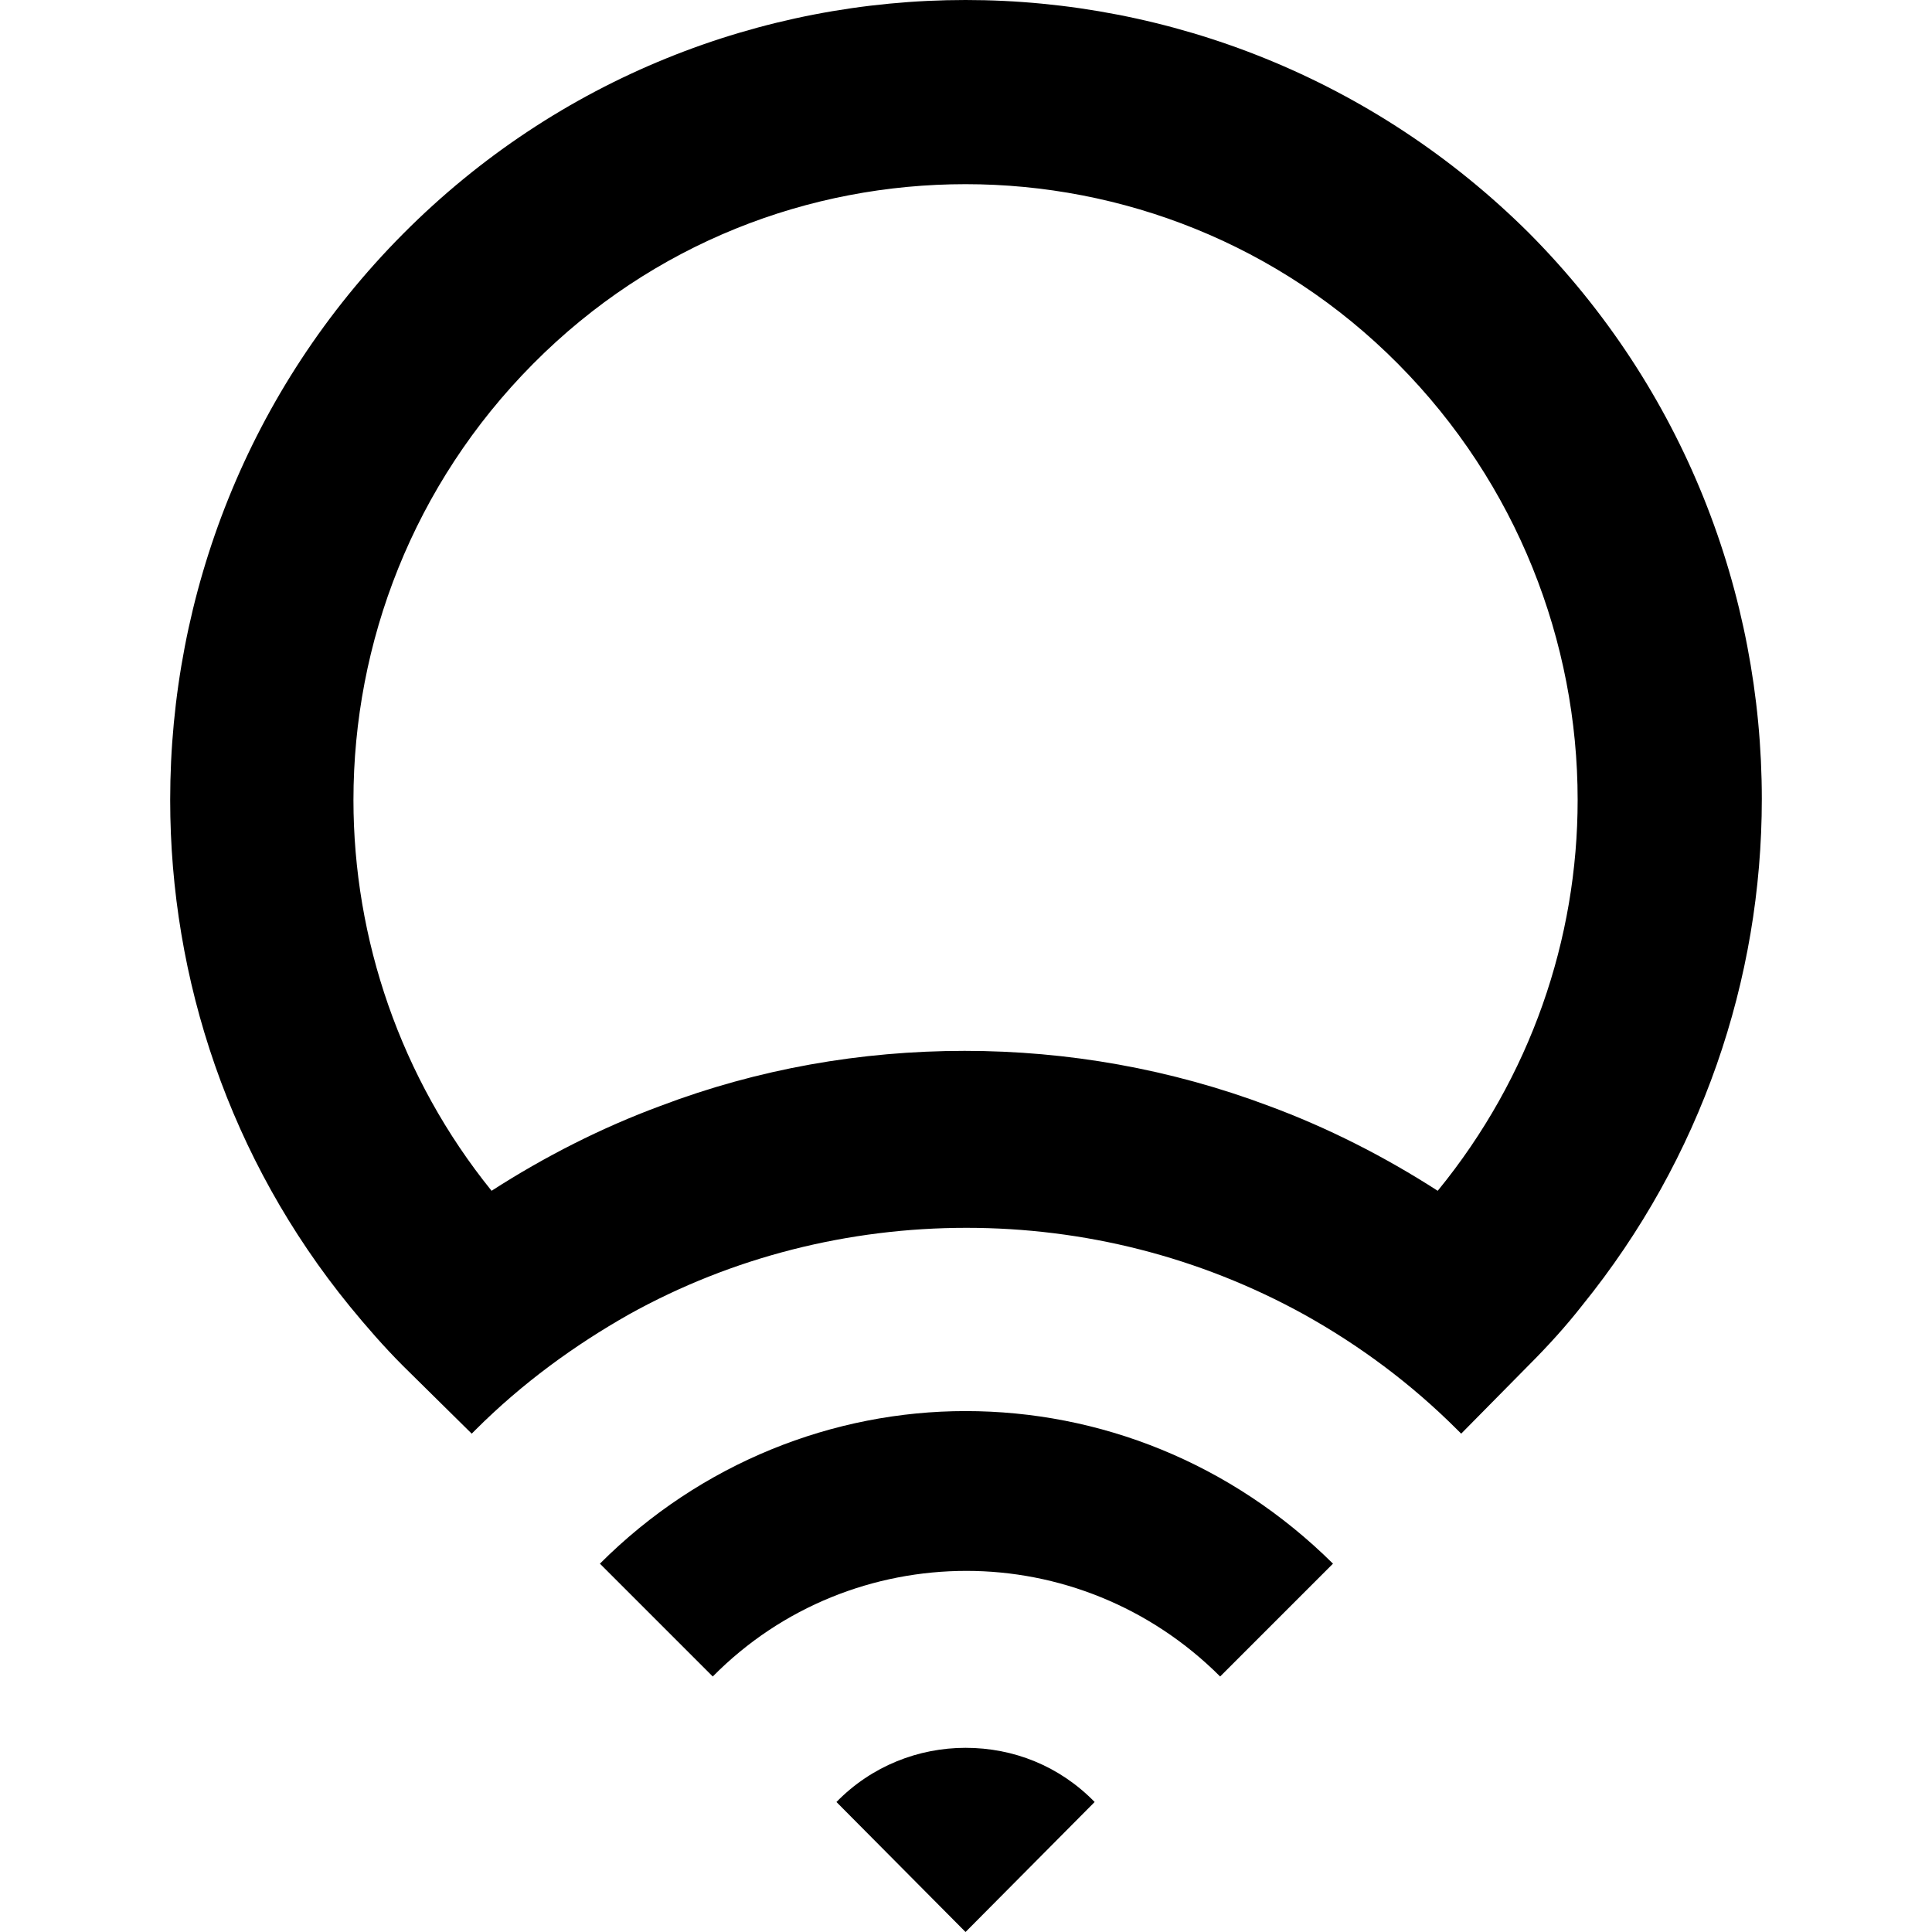 <svg xmlns="http://www.w3.org/2000/svg" viewBox="0 0 256 256"><g><path d="M46.834 105.989c0-20.815 7.895-41.75 23.805-57.78s36.606-23.805 57.301-23.805c20.696 0 41.51 7.895 57.301 23.805 15.79 15.91 23.806 36.845 23.806 57.78 0 18.422-6.22 36.725-18.542 51.798-7.058-4.546-14.595-8.374-22.37-11.245-13.04-4.905-26.677-7.297-40.314-7.297-13.757 0-27.395 2.392-40.314 7.297-7.776 2.871-15.313 6.7-22.37 11.245-12.083-14.953-18.303-33.376-18.303-51.798M127.94 0C101.024 0 73.99 10.288 53.413 30.983 32.837 51.68 22.55 78.833 22.55 105.99c0 23.805 7.895 47.611 23.805 67.11 2.153 2.632 4.546 5.383 7.058 7.895l9.092 8.972.478-.478c6.22-6.22 13.16-11.245 20.337-15.312 13.757-7.656 29.188-11.484 44.74-11.484 15.551 0 30.863 3.828 44.74 11.484 7.297 4.067 14.116 9.091 20.336 15.312l.479.478 8.972-9.091c2.512-2.512 4.905-5.144 7.058-7.896 15.79-19.499 23.805-43.185 23.805-67.11 0-27.155-10.287-54.31-30.863-75.005C182.01 10.407 154.976 0 127.94 0"/><path d="M127.94 186.976c-17.465 0-35.05 6.818-48.448 20.217l14.953 14.953c9.211-9.331 21.413-13.996 33.615-13.996 12.082 0 24.284 4.665 33.615 13.996l14.953-14.953c-13.518-13.399-30.983-20.217-48.688-20.217m0 44.62c-6.22 0-12.44 2.393-17.106 7.178L127.94 256l17.107-17.226c-4.666-4.785-10.767-7.178-17.107-7.178"/></g></svg>